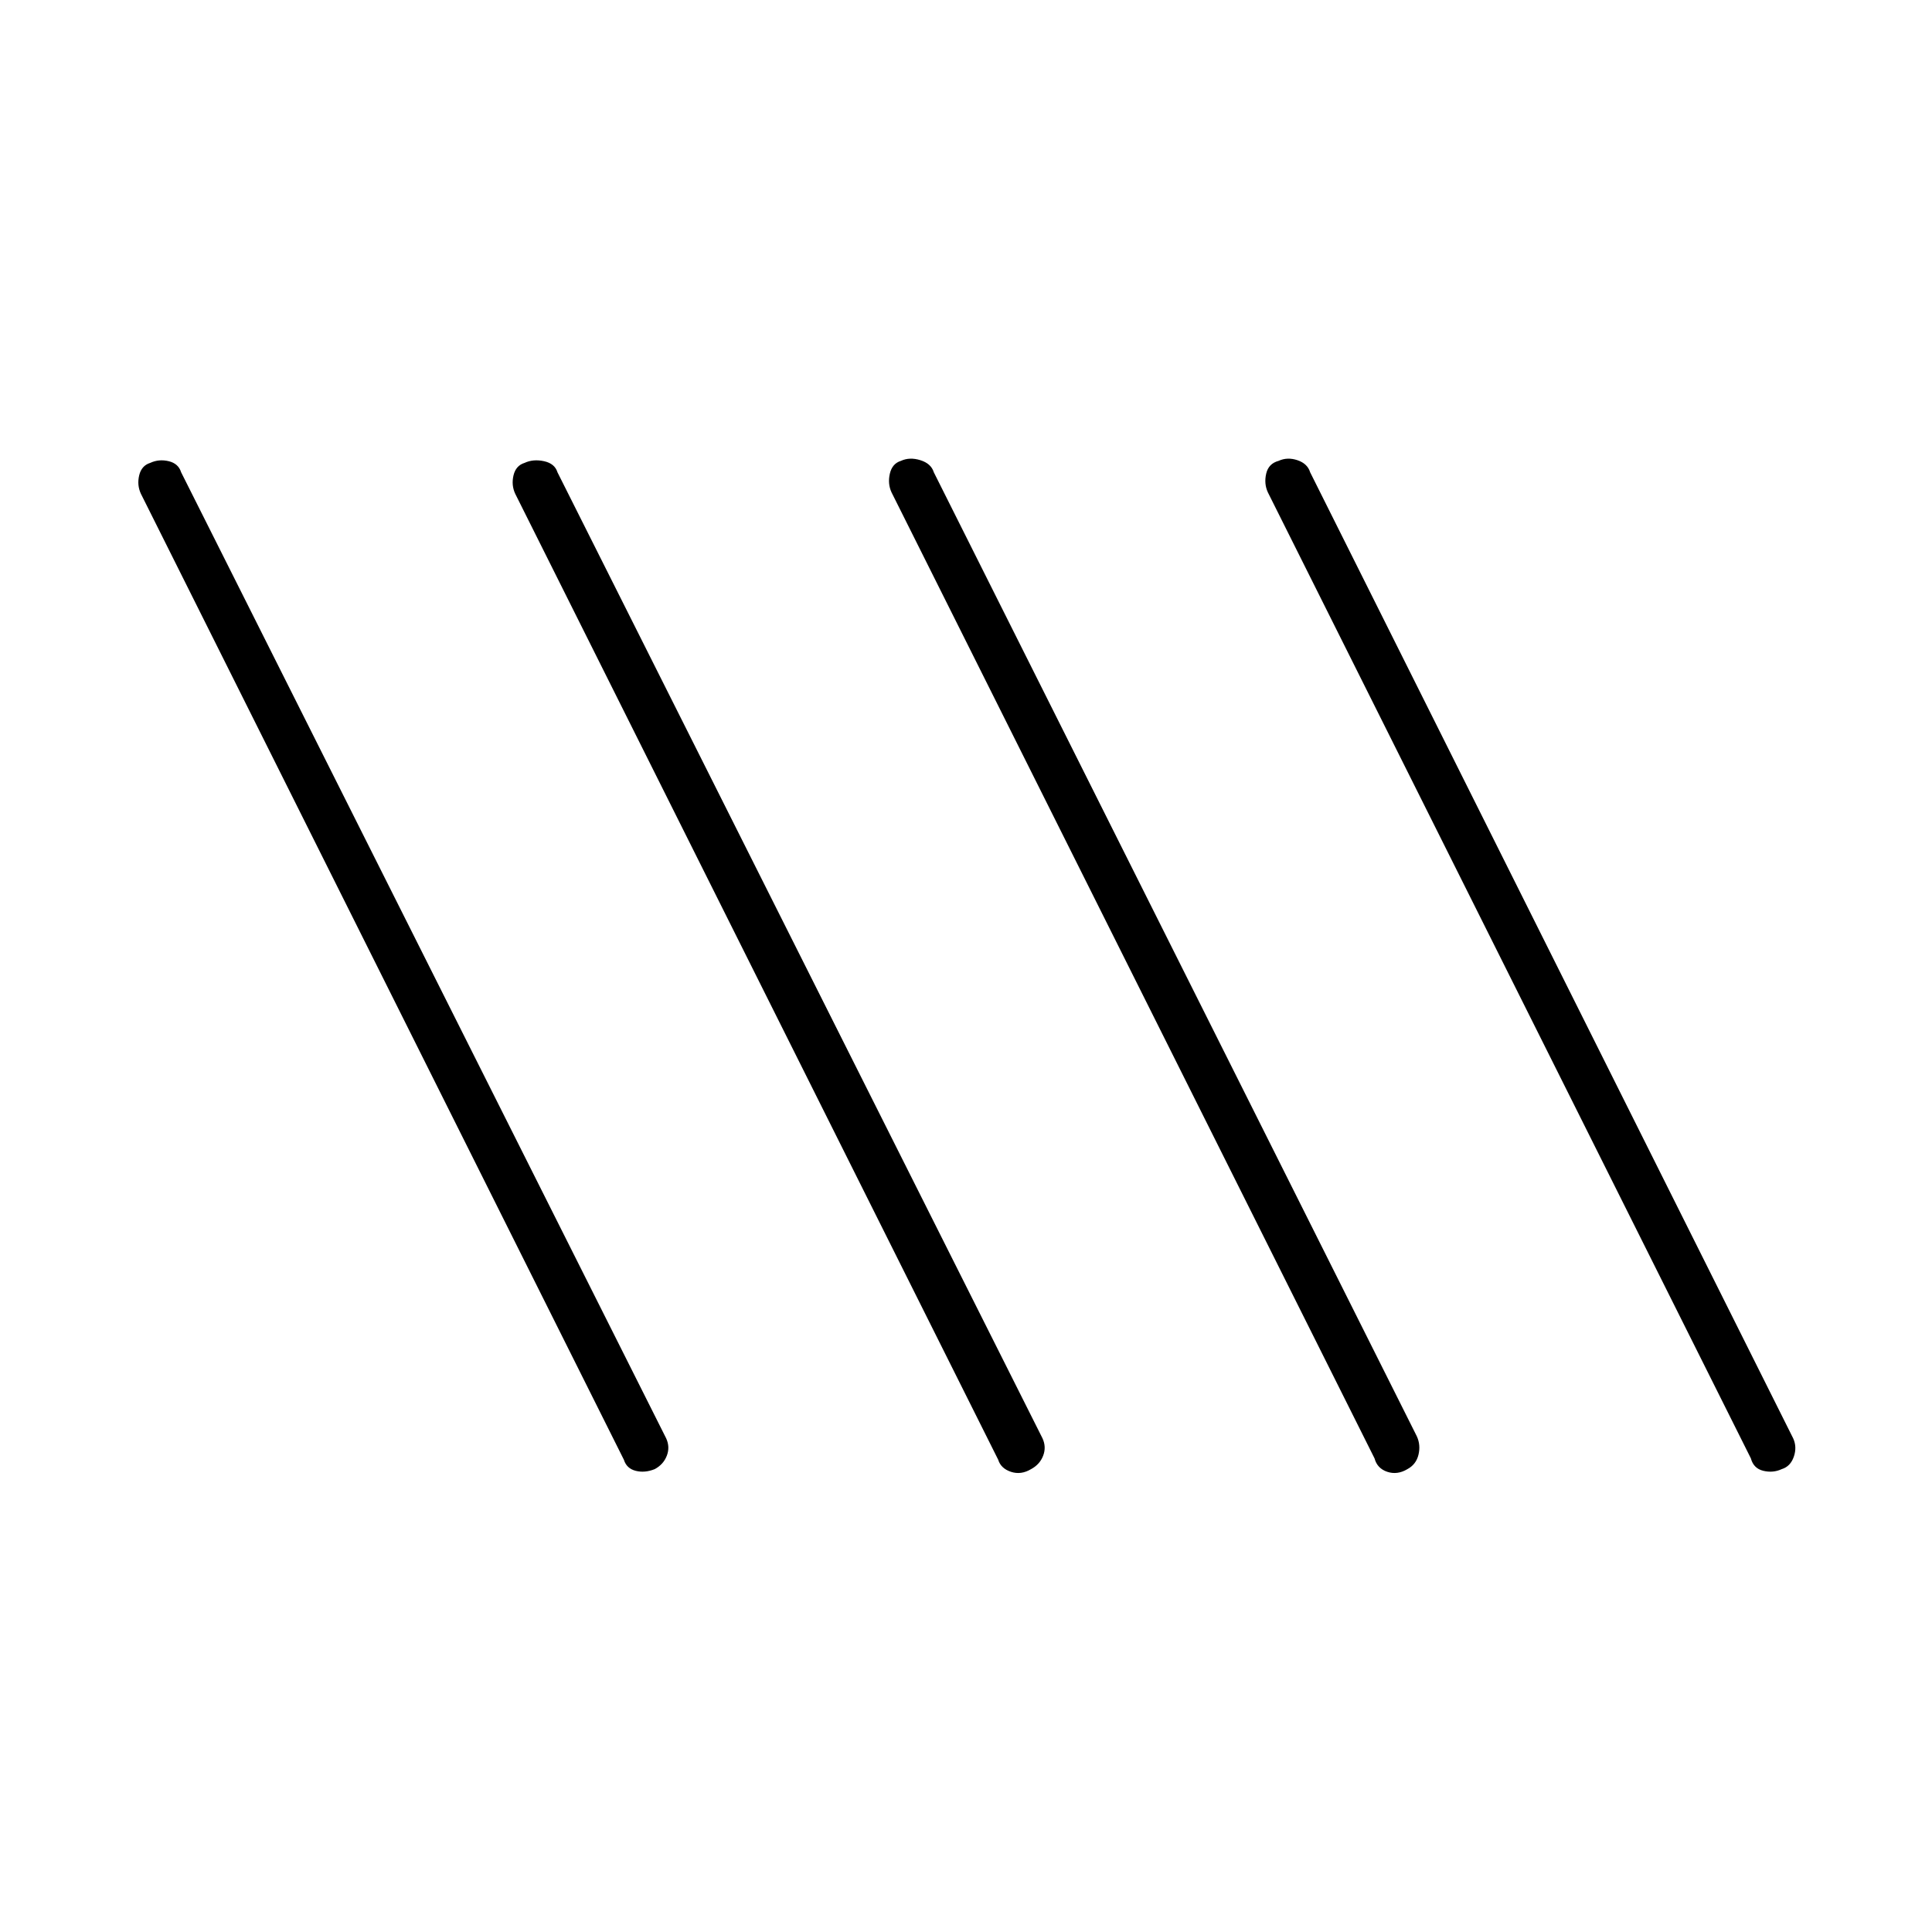 <svg xmlns="http://www.w3.org/2000/svg" height="40" viewBox="0 -960 960 960" width="40"><path d="M325.333-230q-5 2-9.5.833-4.5-1.166-5.833-5.5l-240-480q-2-4.333-.833-9.166 1.166-4.834 5.5-6.167 4.333-2 9.166-.833 4.834 1.166 6.167 5.5l241 480q2 4.333.333 8.666-1.666 4.334-6 6.667Zm187 0q-5 3-10 1.333-5-1.666-6.333-6l-240-480q-2-4.333-.833-9.166 1.166-4.834 5.5-6.167 4.333-2 9.666-.833 5.334 1.166 6.667 5.5l241 480q2 4.333.333 8.666-1.666 4.334-6 6.667Zm373 0q-4.333 2-9.166.833-4.834-1.166-6.167-6.166l-240-480q-2-4.334-.833-9.334 1.166-5 6.166-6.333 4.334-2 9.334-.333 5 1.666 6.333 6l240 480q2 4.333.333 9.166-1.666 4.834-6 6.167Zm-186 0q-5 3-10 1.333-5-1.666-6.333-6.666l-240-480q-2-4.334-.833-9.334 1.166-5 5.5-6.333 4.333-2 9.666-.333 5.334 1.666 6.667 6l240 479q2 4.333.833 9.166-1.166 4.834-5.5 7.167Z"/></svg>